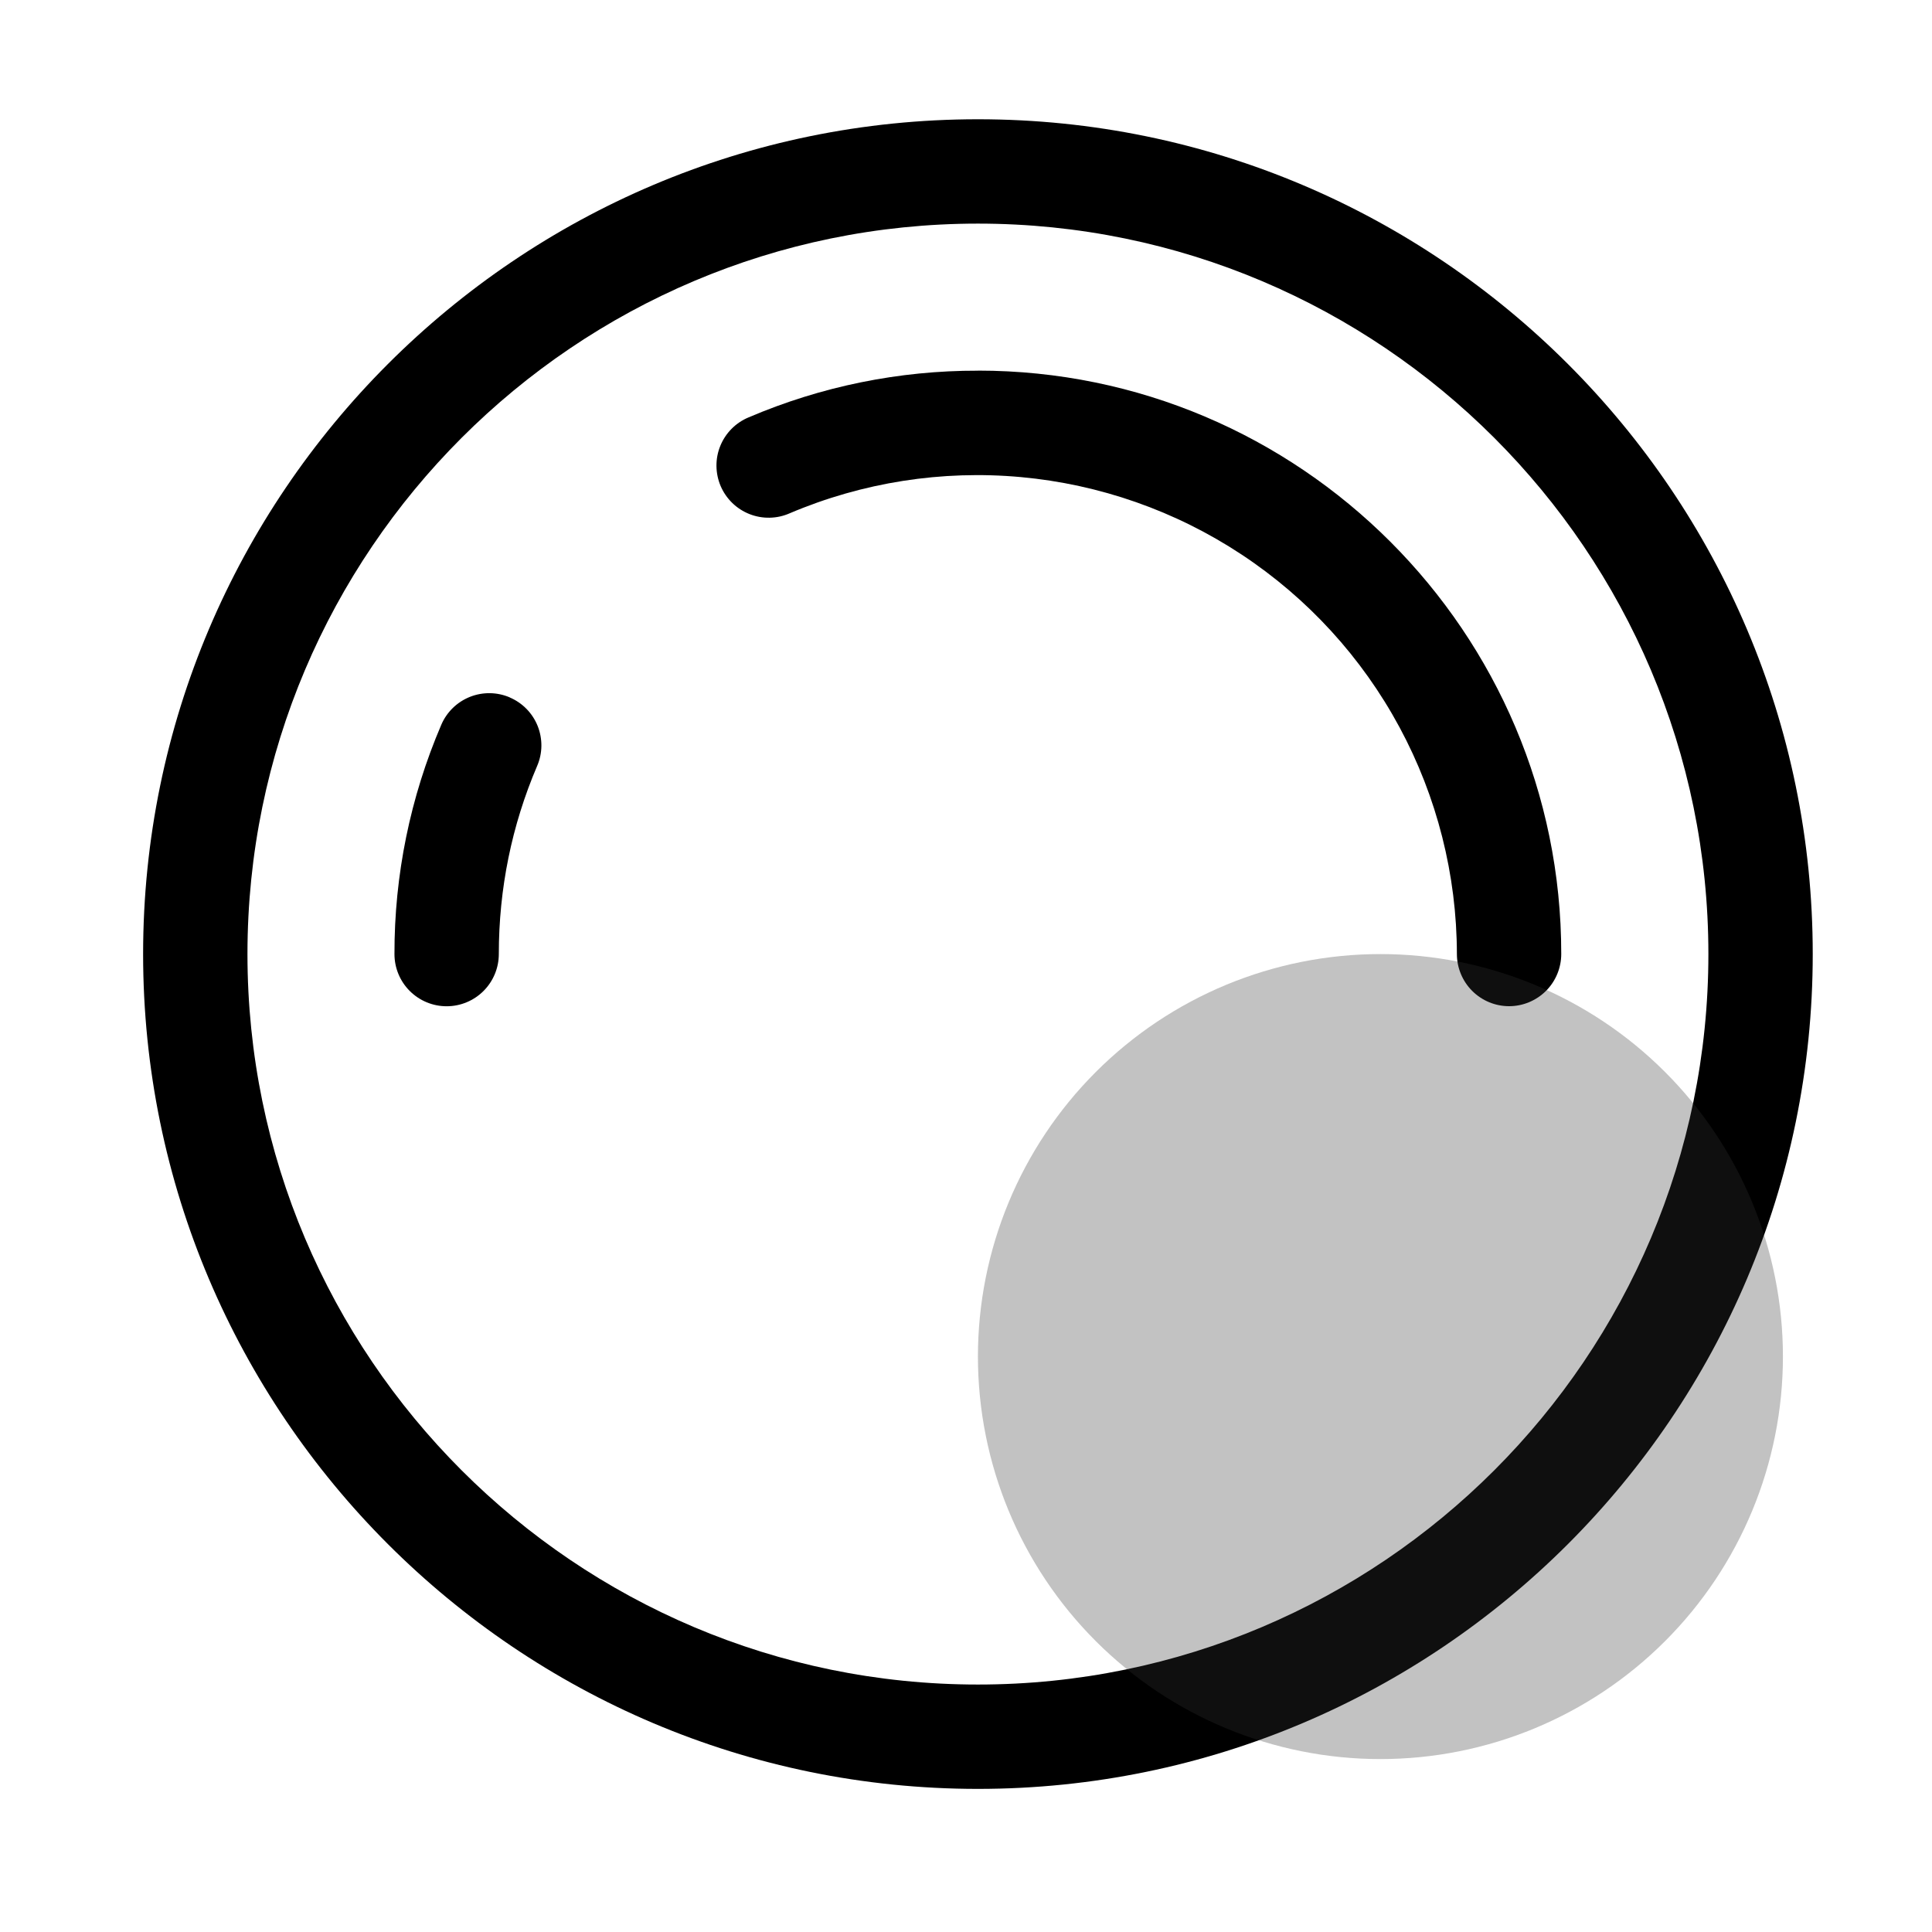 <svg width="81" height="81" viewBox="0 0 81 81" fill="none" xmlns="http://www.w3.org/2000/svg">
<g clip-path="url(#clip0_109_10)">
<path d="M41 15.541C37.696 15.533 34.425 16.199 31.387 17.498C31.119 17.609 30.877 17.772 30.673 17.977C30.469 18.182 30.308 18.426 30.199 18.694C30.09 18.962 30.035 19.248 30.038 19.538C30.041 19.827 30.101 20.113 30.214 20.379C30.328 20.645 30.494 20.885 30.701 21.087C30.908 21.288 31.154 21.447 31.423 21.553C31.692 21.659 31.979 21.711 32.268 21.705C32.558 21.7 32.843 21.637 33.108 21.52C36.163 20.222 39.492 19.701 42.798 20.002C46.105 20.304 49.284 21.419 52.054 23.249C54.825 25.079 57.099 27.566 58.674 30.488C60.249 33.41 61.076 36.677 61.081 39.997C61.081 40.577 61.312 41.134 61.722 41.544C62.132 41.954 62.689 42.185 63.269 42.185C63.849 42.185 64.405 41.954 64.816 41.544C65.226 41.134 65.456 40.577 65.456 39.997C65.462 26.511 54.49 15.538 41 15.538V15.541ZM21.371 29.238C20.838 29.01 20.236 29.003 19.698 29.218C19.16 29.434 18.729 29.854 18.501 30.387C17.199 33.424 16.531 36.695 16.538 40C16.538 40.58 16.768 41.137 17.179 41.547C17.589 41.957 18.145 42.188 18.725 42.188C19.306 42.188 19.862 41.957 20.272 41.547C20.682 41.137 20.913 40.58 20.913 40C20.913 37.258 21.455 34.604 22.52 32.113C22.634 31.849 22.694 31.566 22.698 31.278C22.701 30.991 22.648 30.705 22.542 30.438C22.435 30.172 22.277 29.928 22.076 29.723C21.875 29.517 21.635 29.353 21.371 29.241V29.238Z" fill="black"/>
<path d="M41 5C21.7 5 6 20.7 6 40C6 59.297 21.7 75 41 75C60.297 75 76 59.297 76 40C76 20.7 60.297 5 41 5ZM41 70.625C24.113 70.625 10.375 56.888 10.375 40C10.375 23.113 24.113 9.375 41 9.375C57.888 9.375 71.625 23.113 71.625 40C71.625 56.888 57.888 70.625 41 70.625Z" fill="black"/>
<path opacity="0.3" d="M41 56.875C41 61.35 42.778 65.643 45.943 68.807C49.107 71.972 53.4 73.75 57.875 73.75C62.35 73.75 66.643 71.972 69.807 68.807C72.972 65.643 74.75 61.35 74.75 56.875C74.75 52.4 72.972 48.107 69.807 44.943C66.643 41.778 62.35 40 57.875 40C53.4 40 49.107 41.778 45.943 44.943C42.778 48.107 41 52.4 41 56.875V56.875Z" fill="#333333"/>
</g>
<defs>
<clipPath id="clip0_109_10">
<rect width="70" height="70" fill="white" transform="translate(6 5)"/>
</clipPath>
</defs>
</svg>
